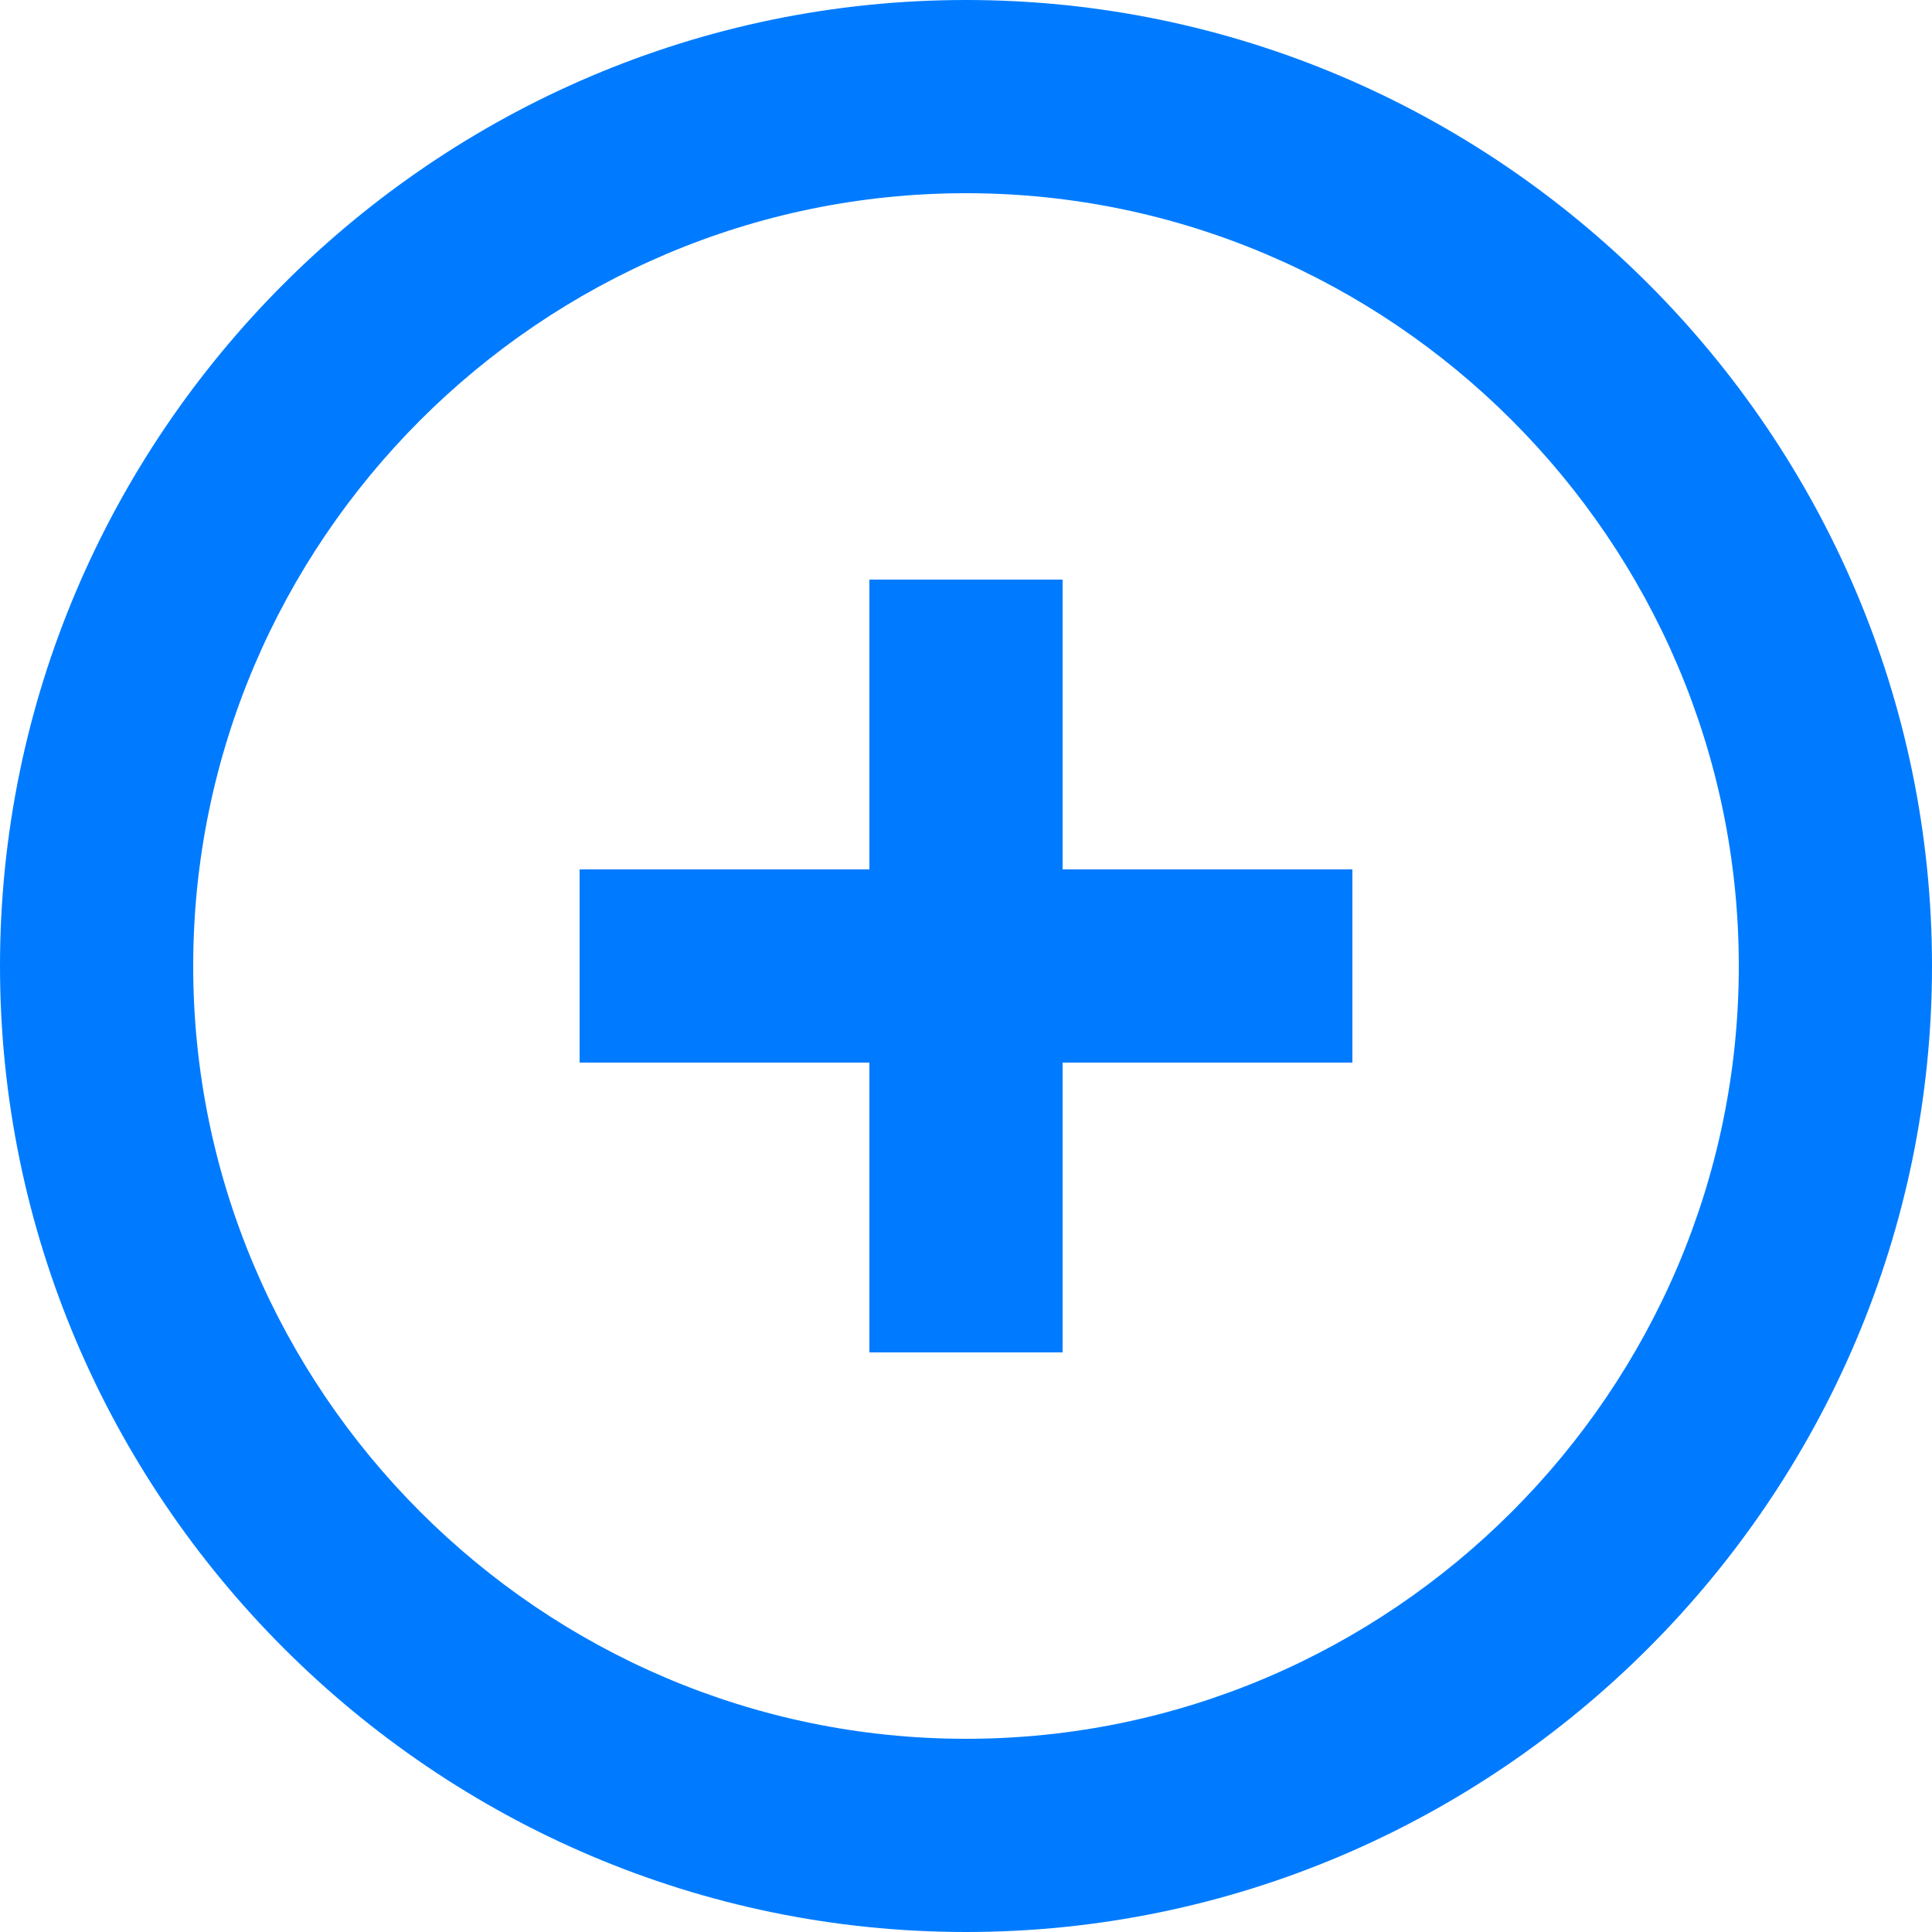 <svg xmlns="http://www.w3.org/2000/svg" width="512" height="512" viewBox="0 0 510 510"><path d="M280.5 153h-51v76.5H153v51h76.5V357h51v-76.5H357v-51h-76.5V153zM255 0C114.75 0 0 114.75 0 255s114.75 255 255 255 255-114.75 255-255S395.25 0 255 0zm0 459c-112.2 0-204-91.8-204-204S142.8 51 255 51s204 91.8 204 204-91.8 204-204 204z" fill="#007bff"/></svg>
